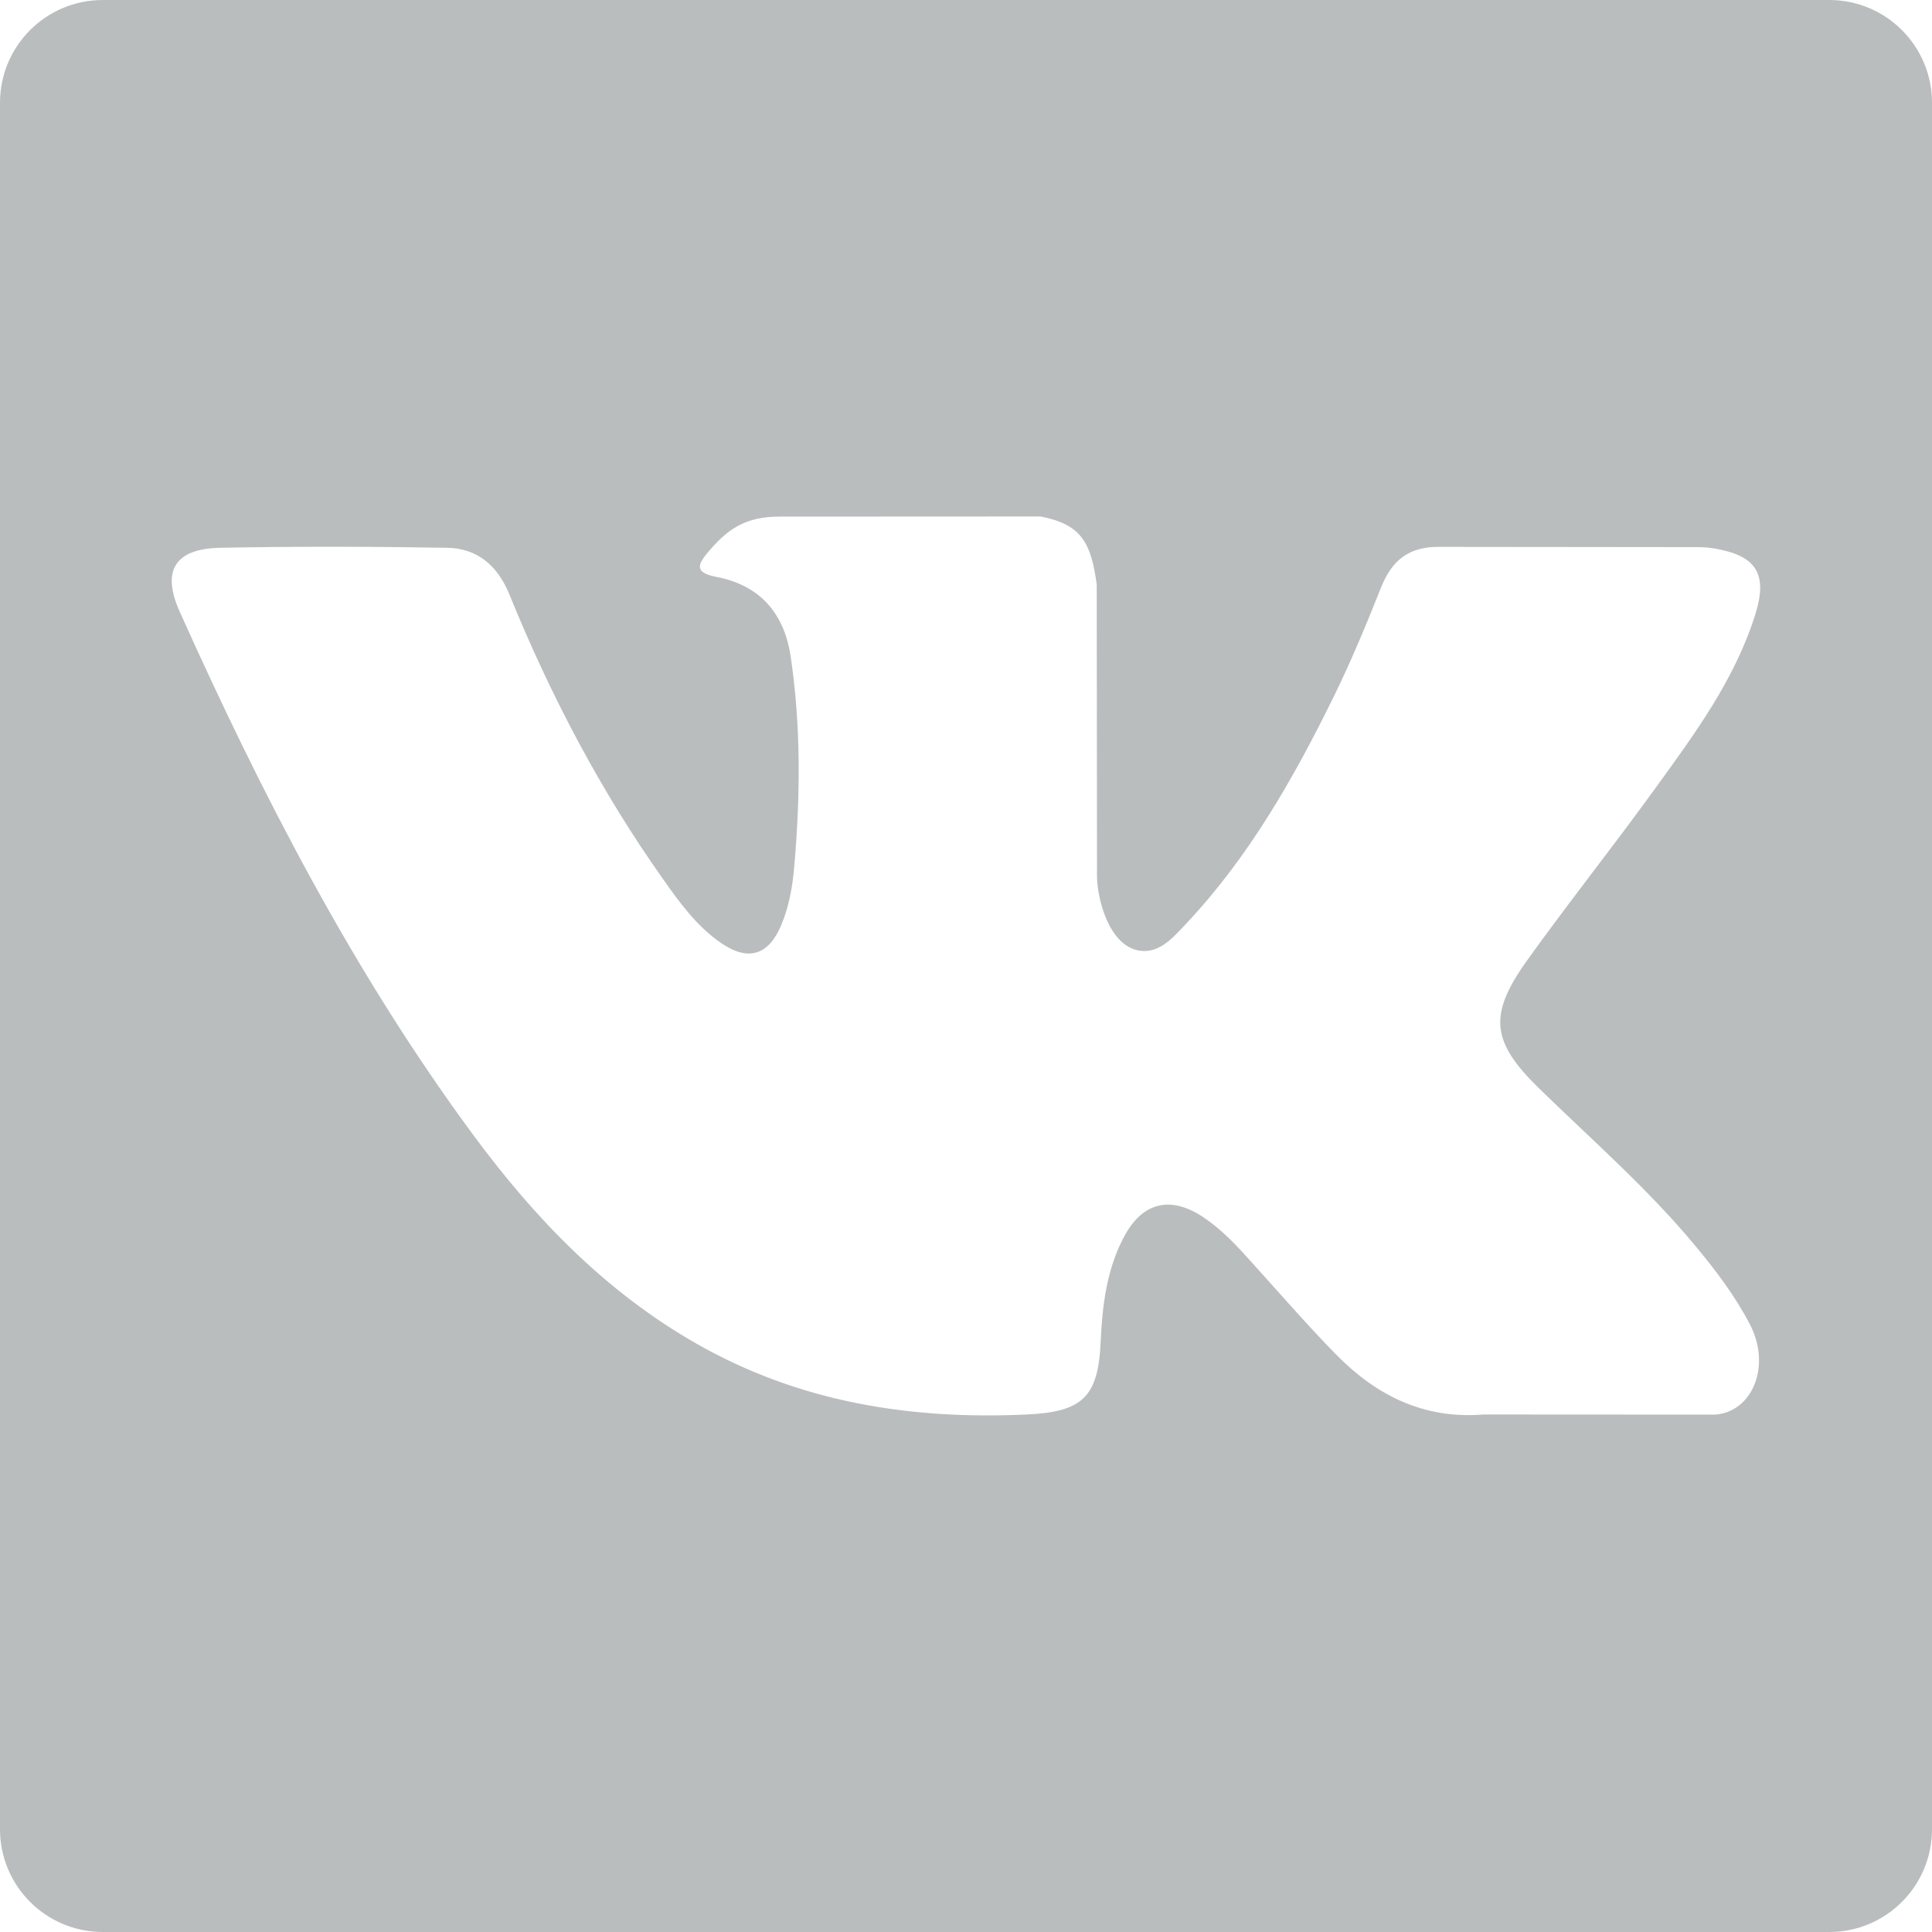 <svg width="15" height="15" viewBox="0 0 15 15" fill="none" xmlns="http://www.w3.org/2000/svg">
<path d="M14.202 0H0.798C0.357 0 0 0.357 0 0.798V14.202C0 14.643 0.357 15 0.798 15H14.202C14.643 15 15 14.643 15 14.202V0.798C15 0.357 14.643 0 14.202 0ZM11.947 8.448C12.356 8.847 12.788 9.223 13.155 9.664C13.318 9.859 13.471 10.06 13.588 10.286C13.754 10.609 13.604 10.964 13.314 10.983L11.518 10.982C11.055 11.02 10.685 10.834 10.374 10.517C10.126 10.264 9.895 9.994 9.656 9.732C9.558 9.625 9.455 9.524 9.333 9.444C9.088 9.285 8.875 9.334 8.734 9.589C8.591 9.849 8.558 10.138 8.545 10.428C8.525 10.851 8.398 10.962 7.973 10.982C7.065 11.024 6.203 10.887 5.402 10.429C4.696 10.025 4.149 9.455 3.673 8.81C2.745 7.552 2.034 6.171 1.396 4.751C1.252 4.431 1.357 4.26 1.71 4.253C2.296 4.242 2.883 4.243 3.469 4.253C3.707 4.256 3.865 4.393 3.956 4.618C4.273 5.397 4.662 6.139 5.149 6.827C5.278 7.01 5.411 7.193 5.599 7.322C5.807 7.465 5.966 7.418 6.064 7.186C6.127 7.038 6.154 6.88 6.167 6.722C6.214 6.18 6.219 5.638 6.139 5.098C6.089 4.761 5.899 4.543 5.562 4.479C5.39 4.446 5.415 4.383 5.499 4.285C5.643 4.115 5.78 4.011 6.05 4.011L8.08 4.01C8.4 4.073 8.471 4.217 8.515 4.539L8.517 6.794C8.514 6.919 8.579 7.288 8.803 7.37C8.983 7.429 9.101 7.286 9.209 7.172C9.695 6.655 10.042 6.046 10.352 5.415C10.489 5.137 10.608 4.849 10.723 4.56C10.808 4.347 10.941 4.242 11.181 4.246L13.136 4.248C13.193 4.248 13.252 4.248 13.309 4.258C13.638 4.314 13.728 4.456 13.626 4.777C13.466 5.282 13.154 5.703 12.849 6.124C12.523 6.575 12.175 7.011 11.851 7.464C11.555 7.88 11.579 8.089 11.947 8.448Z" fill="#BABDBE"/>
</svg>
